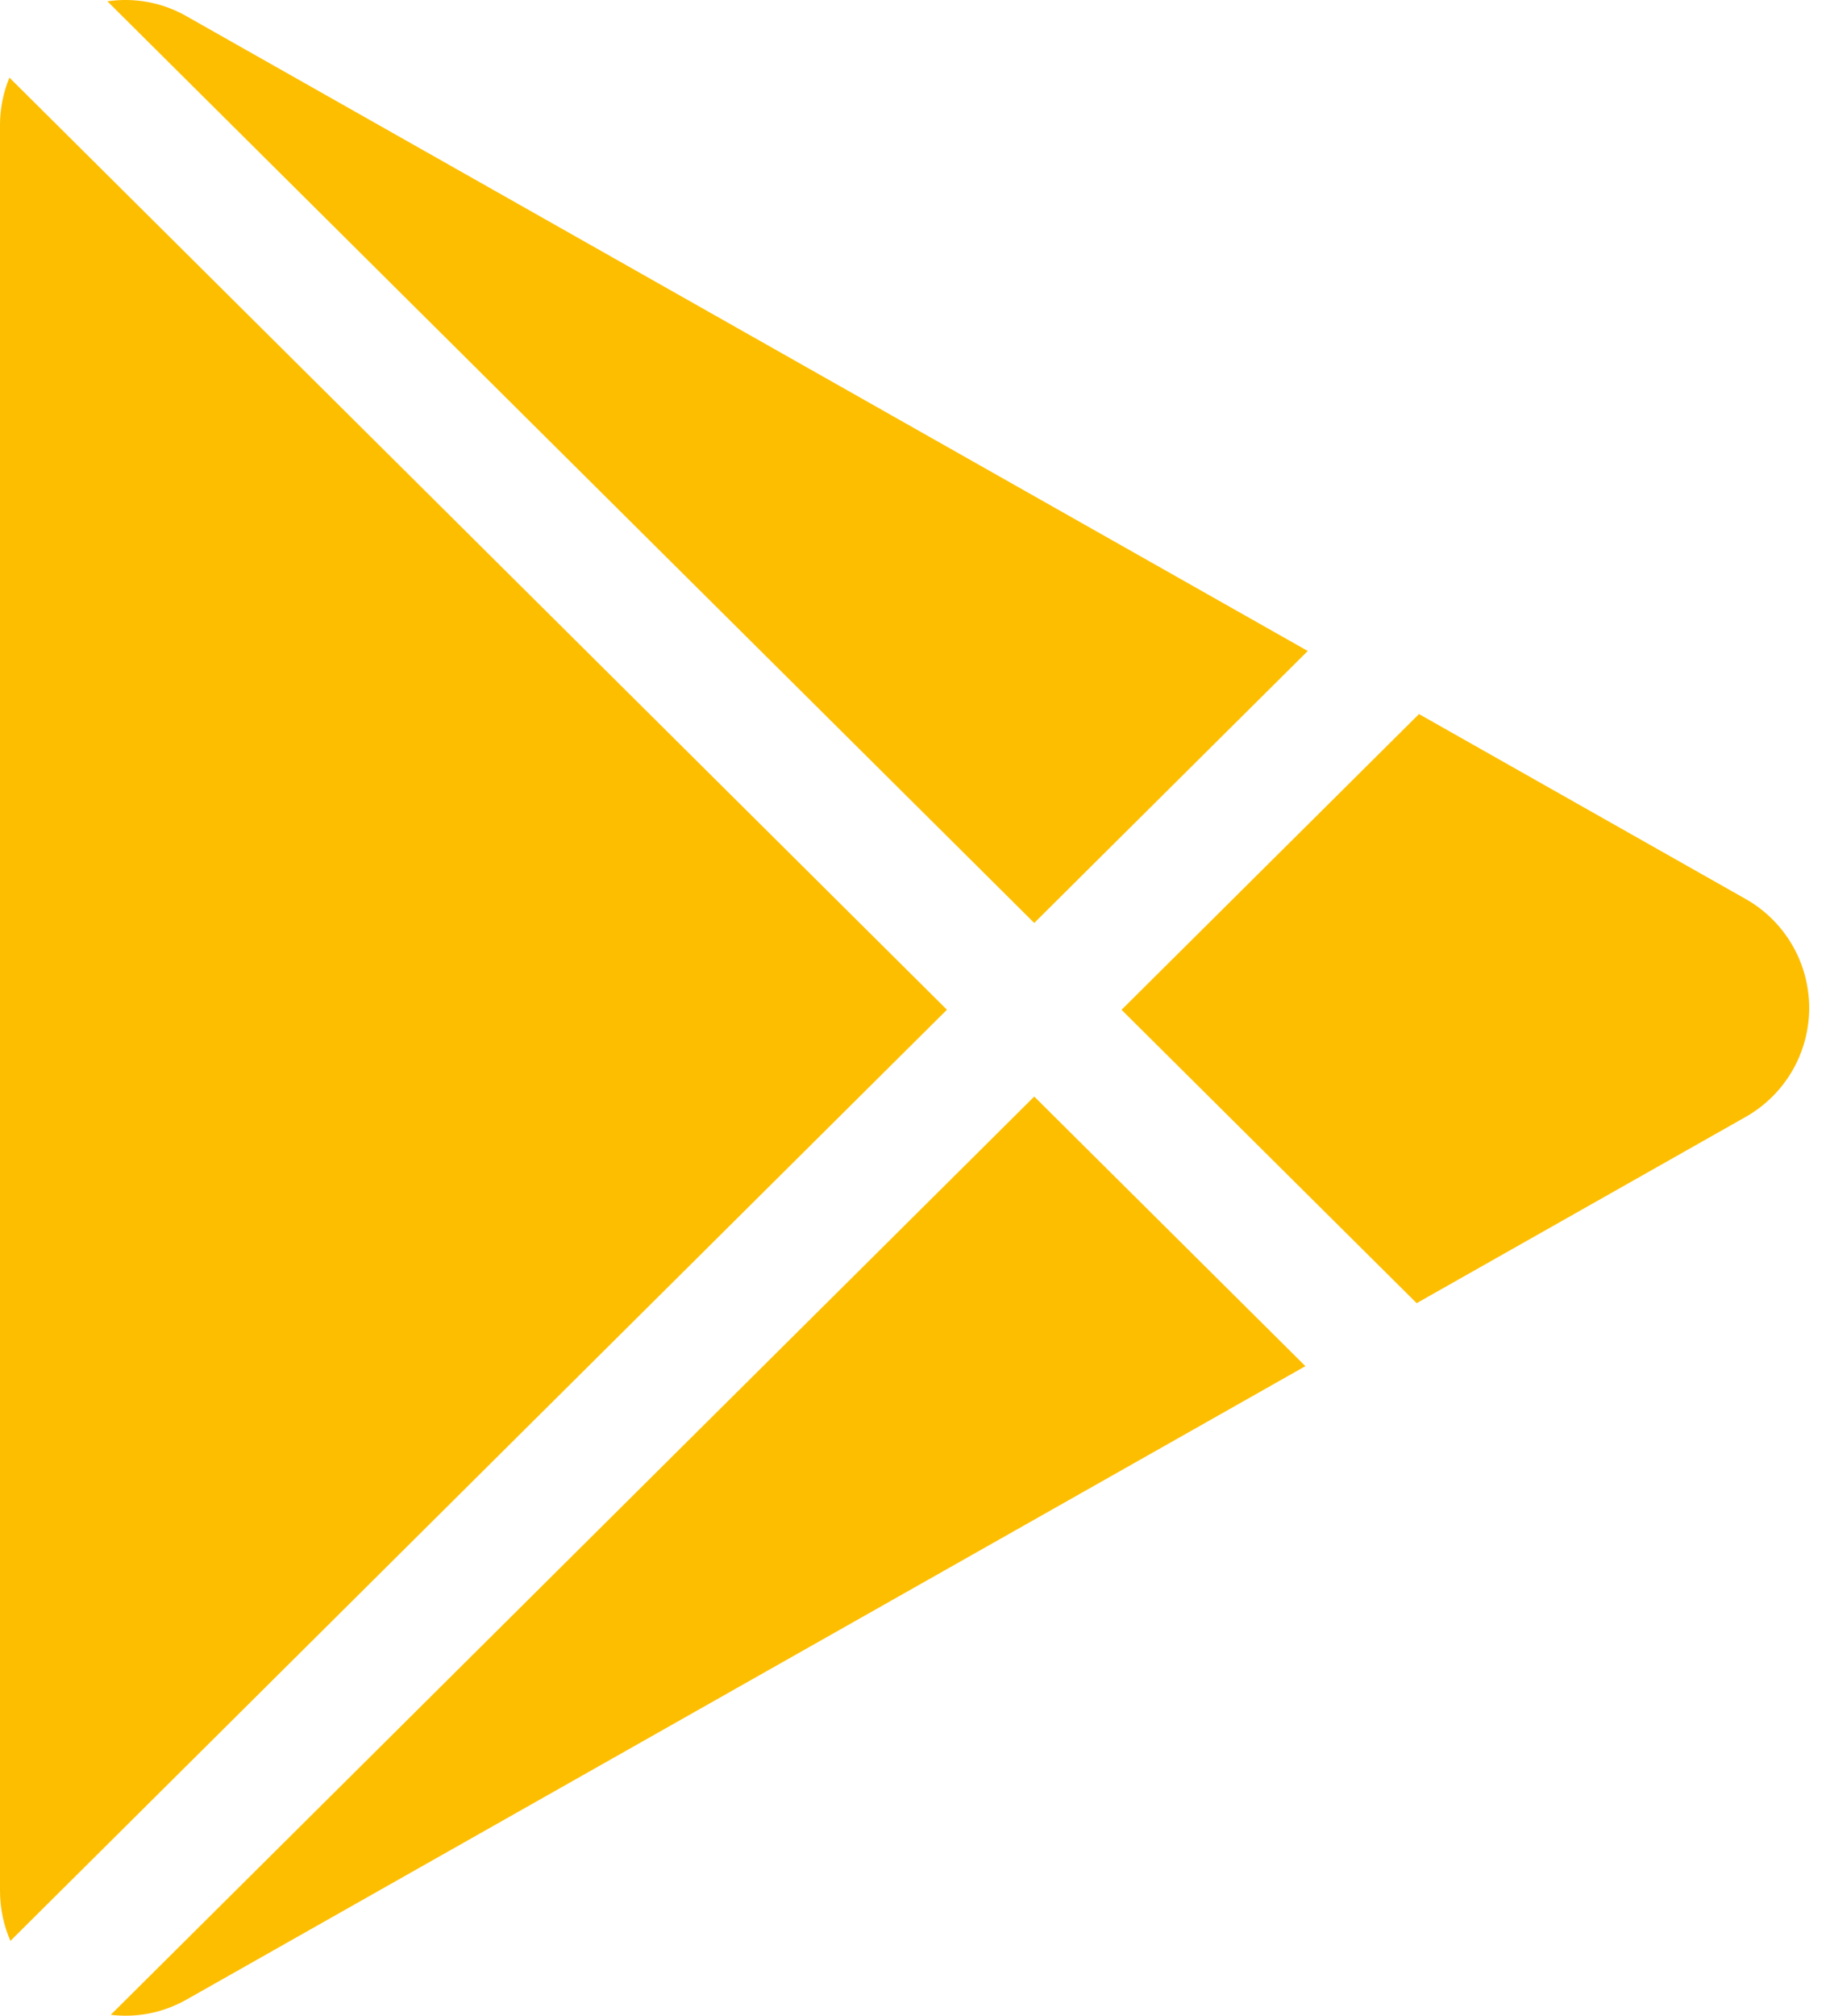 <svg width="58" height="64" viewBox="0 0 58 64" fill="none" xmlns="http://www.w3.org/2000/svg">
<path d="M55.449 35.462L44.998 41.376L35.624 32.062L45.072 22.672L55.449 28.544C56.061 28.89 56.57 29.393 56.925 30.001C57.279 30.608 57.466 31.299 57.466 32.003C57.466 32.706 57.279 33.397 56.925 34.005C56.57 34.613 56.061 35.115 55.449 35.462ZM0.299 2.464C0.101 2.944 -0.001 3.459 3.69223e-06 3.979V60.024C3.69223e-06 60.603 0.12 61.142 0.331 61.624L30.078 32.059L0.299 2.464ZM32.851 29.304L41.539 20.669L5.933 0.52C5.17 0.081 4.281 -0.087 3.411 0.042L32.851 29.304ZM32.851 34.816L3.517 63.971C4.312 64.067 5.149 63.928 5.933 63.483L41.464 43.376L32.851 34.816Z" fill="#FDBE00"/>
</svg>
